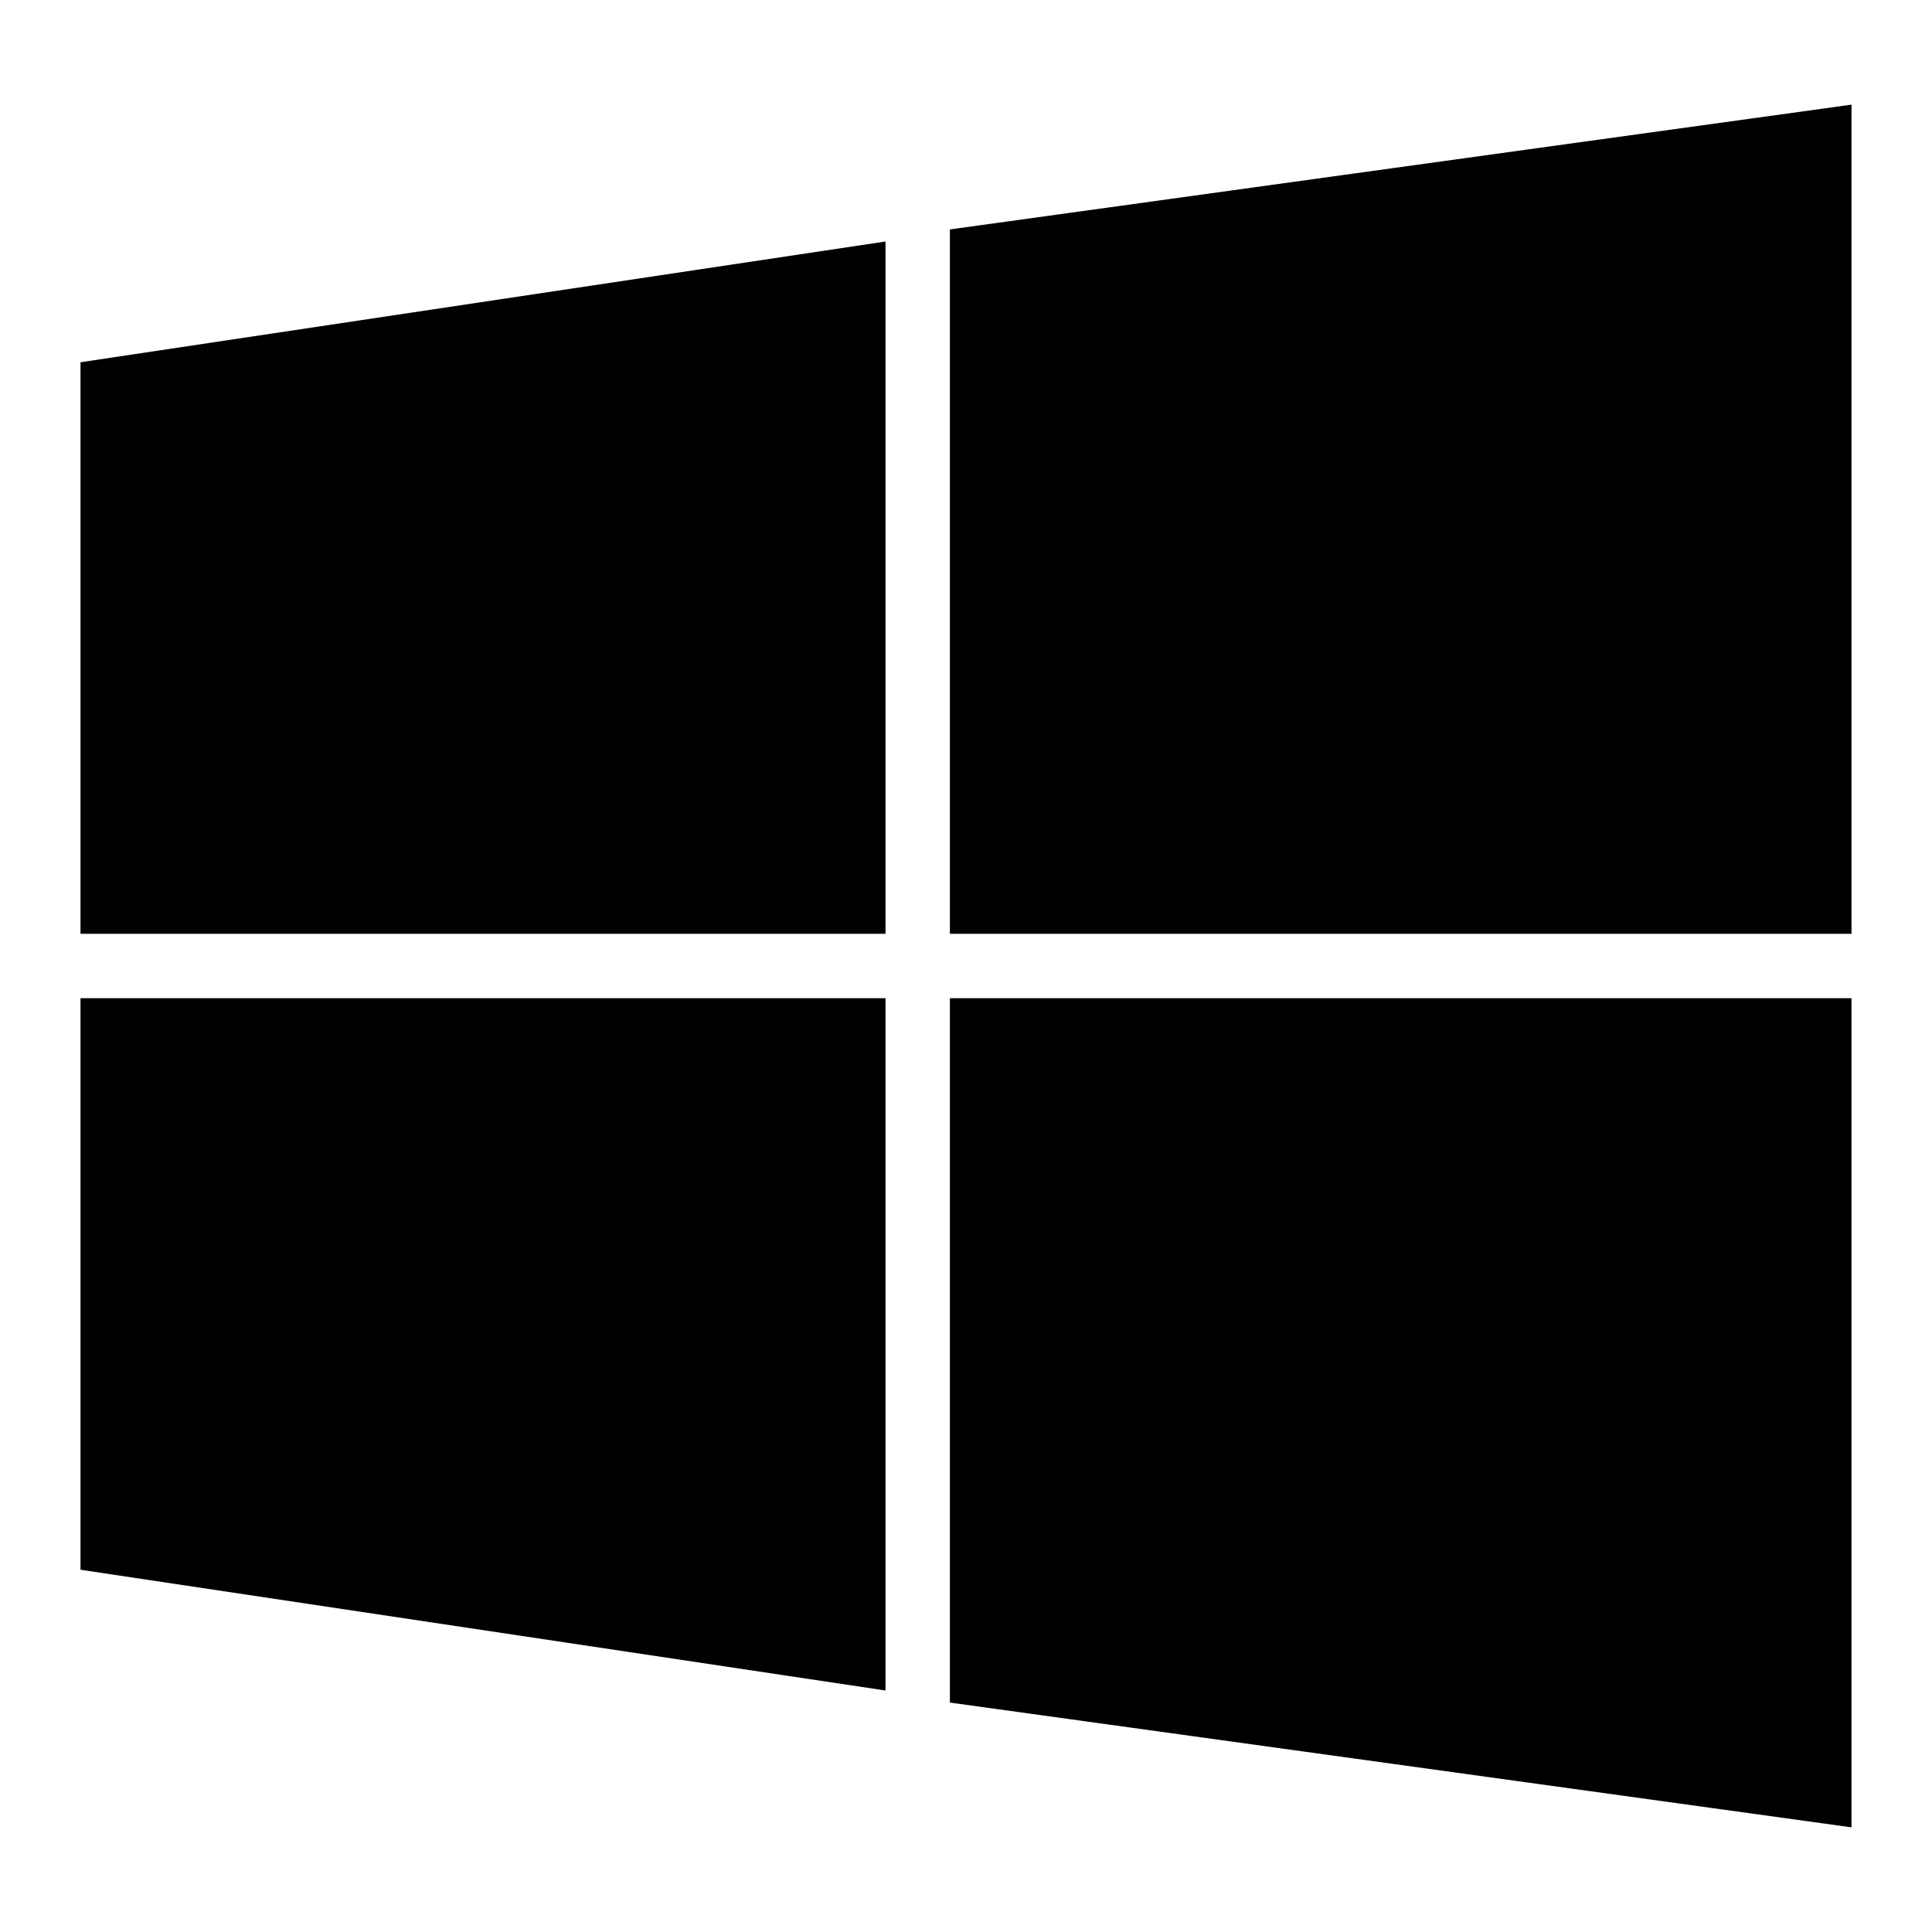 <svg xmlns="http://www.w3.org/2000/svg" viewBox="0 0 24 24" fill="black" width="48px" height="48px"><path d="M1 4.5L11 3v8.6H1z M1 19.5L11 21v-8.6H1z M23 1.3L11.8 2.85v8.75H23z M23 22.7L11.8 21.15v-8.75H23z"/></svg>
